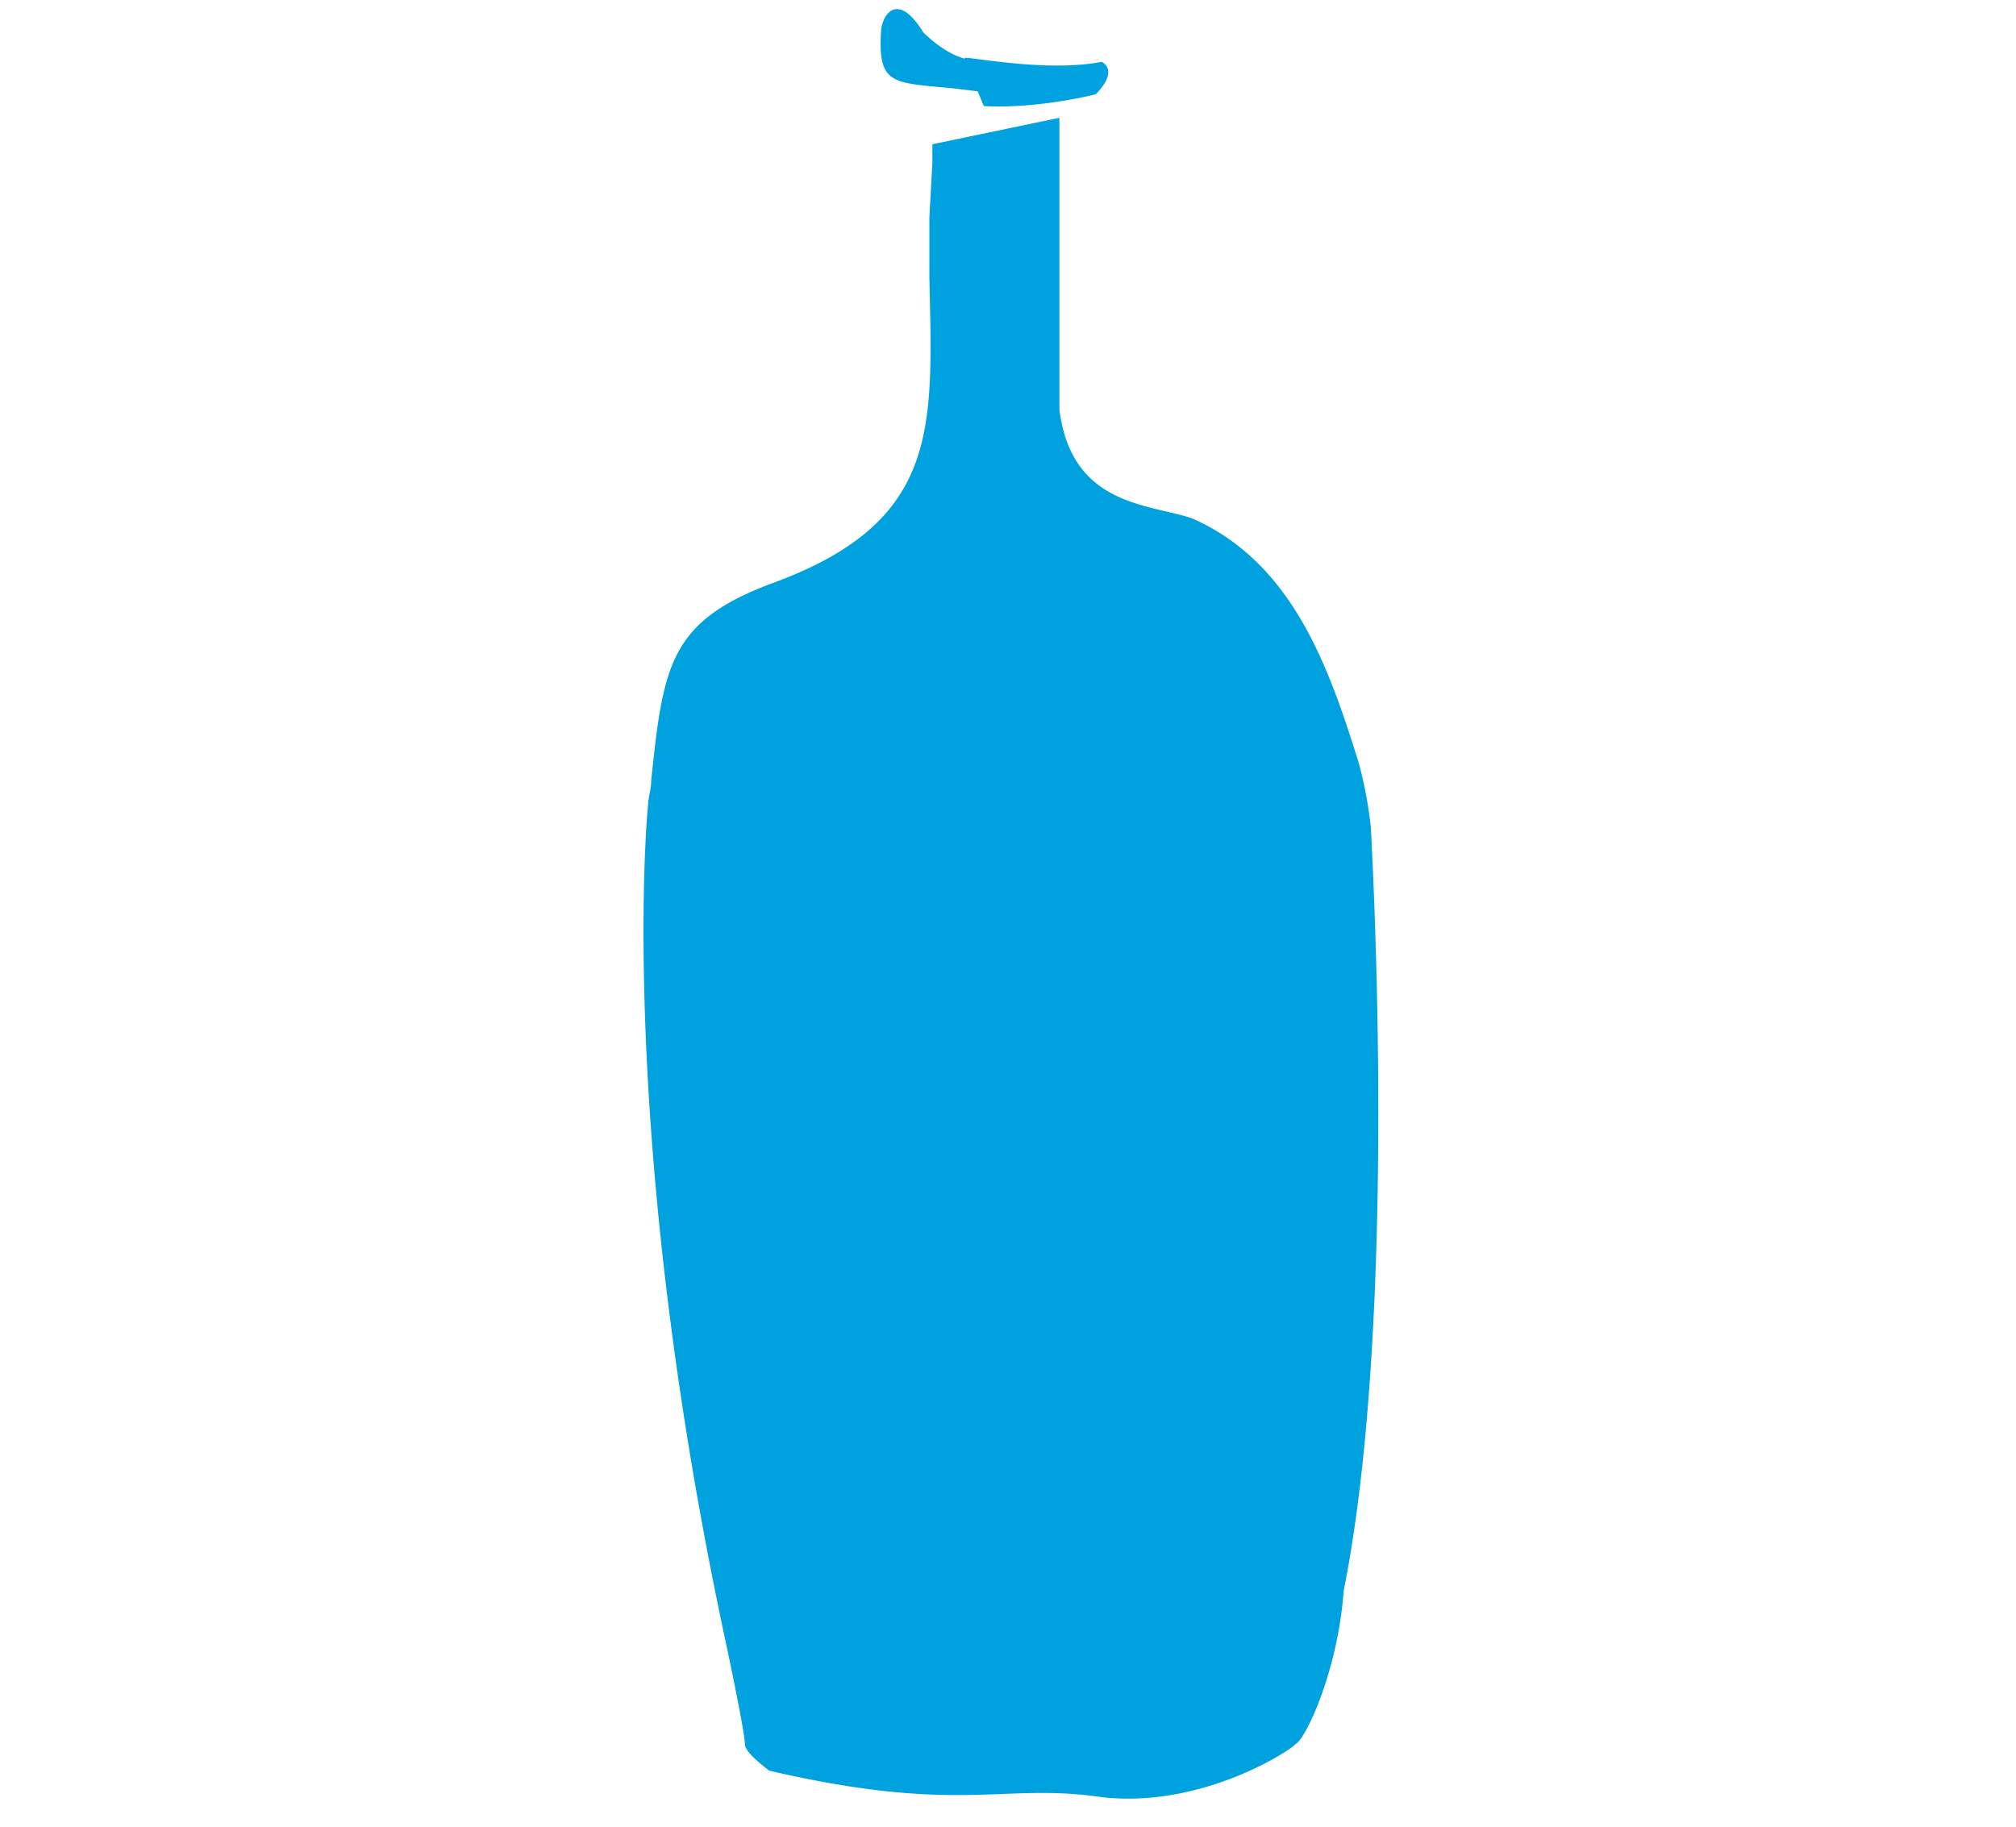 <svg width="32" height="29" viewBox="0 0 12 29" xmlns="http://www.w3.org/2000/svg" class="jsx-445424970 dib v-mid"><title class="jsx-445424970">Blue Bottle Coffee Logo</title><g fill="none" fill-rule="evenodd" class="jsx-445424970"><g fill="#00A1DF" class="jsx-445424970"><path d="M5.136 1.403l.384.047.096.234c.864.047 1.776-.187 1.776-.187.096-.094.336-.374.096-.515-.96.187-2.352-.14-2.16-.047-.192-.046-.432-.187-.672-.42-.432-.702-.672-.234-.672 0-.048.841.192.795 1.152.888zM11.76 13.144a6.556 6.556 0 0 0-.192-1.03c-.48-1.543-1.056-3.18-2.64-3.882-.672-.234-1.92-.187-2.112-1.73V1.87l-2.016.42v.282l-.048.888v.936c.048 2.385.192 3.882-2.496 4.864-1.632.608-1.728 1.31-1.92 3.134 0 .14-.048.28-.048.374 0-.046-.528 5.146 1.248 13.378 0 0 .288 1.356.288 1.543 0 .094.144.234.384.421 3.024.702 3.696.187 5.28.421 1.632.187 3.072-.795 3.072-.842.144-.046.672-1.122.768-2.432.72-3.602.576-9.355.432-12.114z" class="jsx-445424970"></path></g></g></svg>